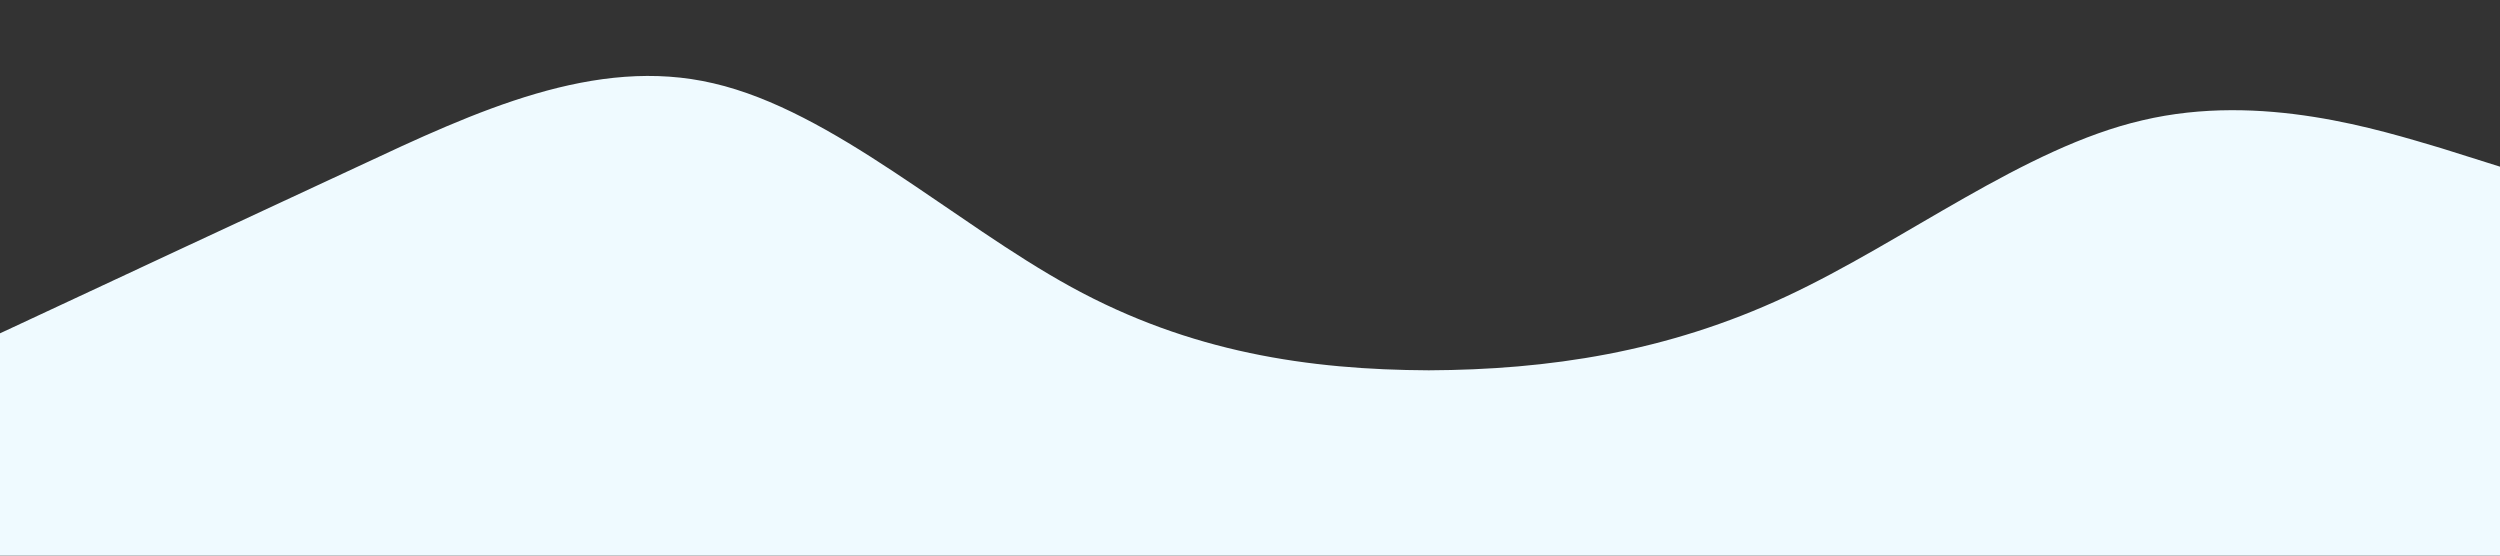 <?xml version="1.0" standalone="no"?><svg xmlns="http://www.w3.org/2000/svg" viewBox="0 0 1440 320"><rect x="0" y="0" width="1440" height="320" fill="#333333" stroke="none"/><path fill="#EFFAFF" fill-opacity="1" d="M0,192L34.3,176C68.6,160,137,128,206,96C274.3,64,343,32,411,48C480,64,549,128,617,165.3C685.7,203,754,213,823,213.3C891.4,213,960,203,1029,170.7C1097.1,139,1166,85,1234,69.3C1302.9,53,1371,75,1406,85.3L1440,96L1440,320L1405.7,320C1371.4,320,1303,320,1234,320C1165.7,320,1097,320,1029,320C960,320,891,320,823,320C754.3,320,686,320,617,320C548.6,320,480,320,411,320C342.9,320,274,320,206,320C137.1,320,69,320,34,320L0,320Z"></path></svg>